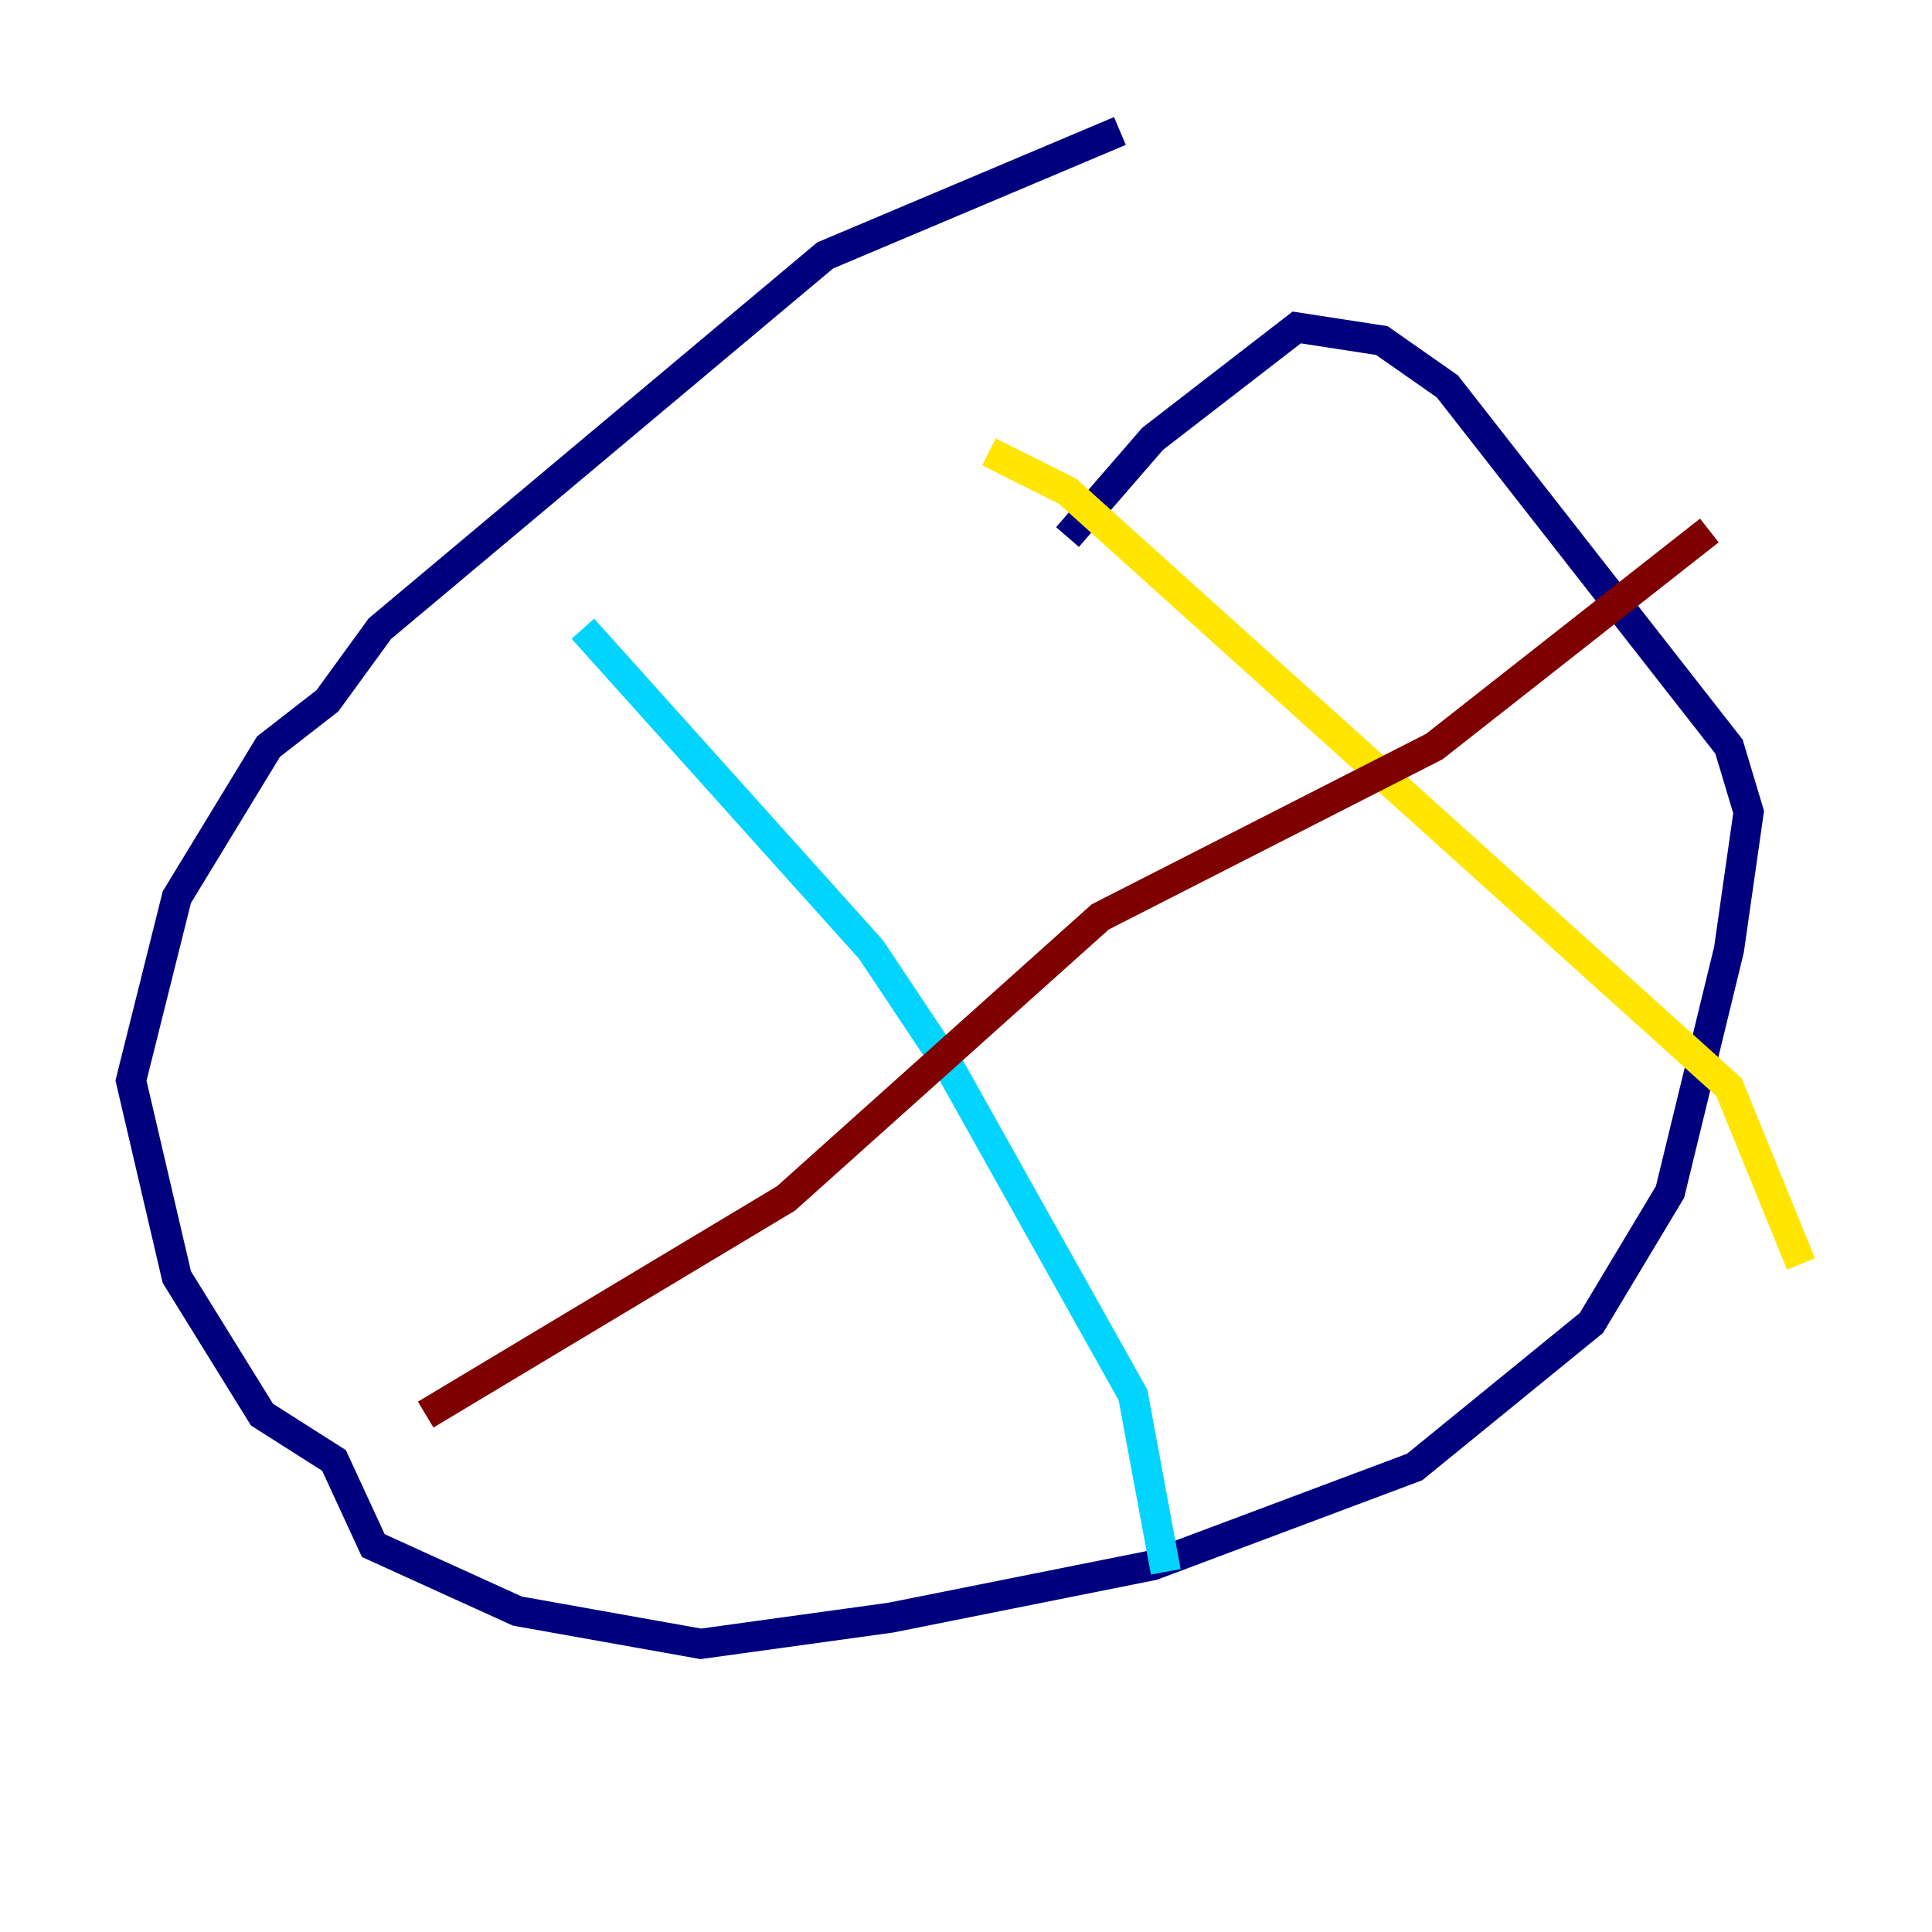 <?xml version="1.0" encoding="utf-8" ?>
<svg baseProfile="tiny" height="128" version="1.2" viewBox="0,0,128,128" width="128" xmlns="http://www.w3.org/2000/svg" xmlns:ev="http://www.w3.org/2001/xml-events" xmlns:xlink="http://www.w3.org/1999/xlink"><defs /><polyline fill="none" points="74.197,8.678 54.671,16.922 25.166,41.654 21.695,46.427 17.79,49.464 11.715,59.444 8.678,71.593 11.715,84.61 17.356,93.722 22.129,96.759 24.732,102.4 34.278,106.739 46.427,108.909 59.01,107.173 76.366,103.702 93.722,97.193 105.437,87.647 110.644,78.969 114.549,62.915 115.851,53.803 114.549,49.464 95.891,25.6 91.552,22.563 85.912,21.695 76.366,29.071 70.725,35.58" stroke="#00007f" stroke-width="2" /><polyline fill="none" points="38.617,41.654 57.709,62.915 62.915,70.725 75.064,92.42 77.234,104.136" stroke="#00d4ff" stroke-width="2" /><polyline fill="none" points="65.519,29.939 70.725,32.542 114.549,72.027 119.322,83.742" stroke="#ffe500" stroke-width="2" /><polyline fill="none" points="28.203,93.722 52.068,79.403 72.895,60.746 95.024,49.464 113.248,35.146" stroke="#7f0000" stroke-width="2" /></svg>